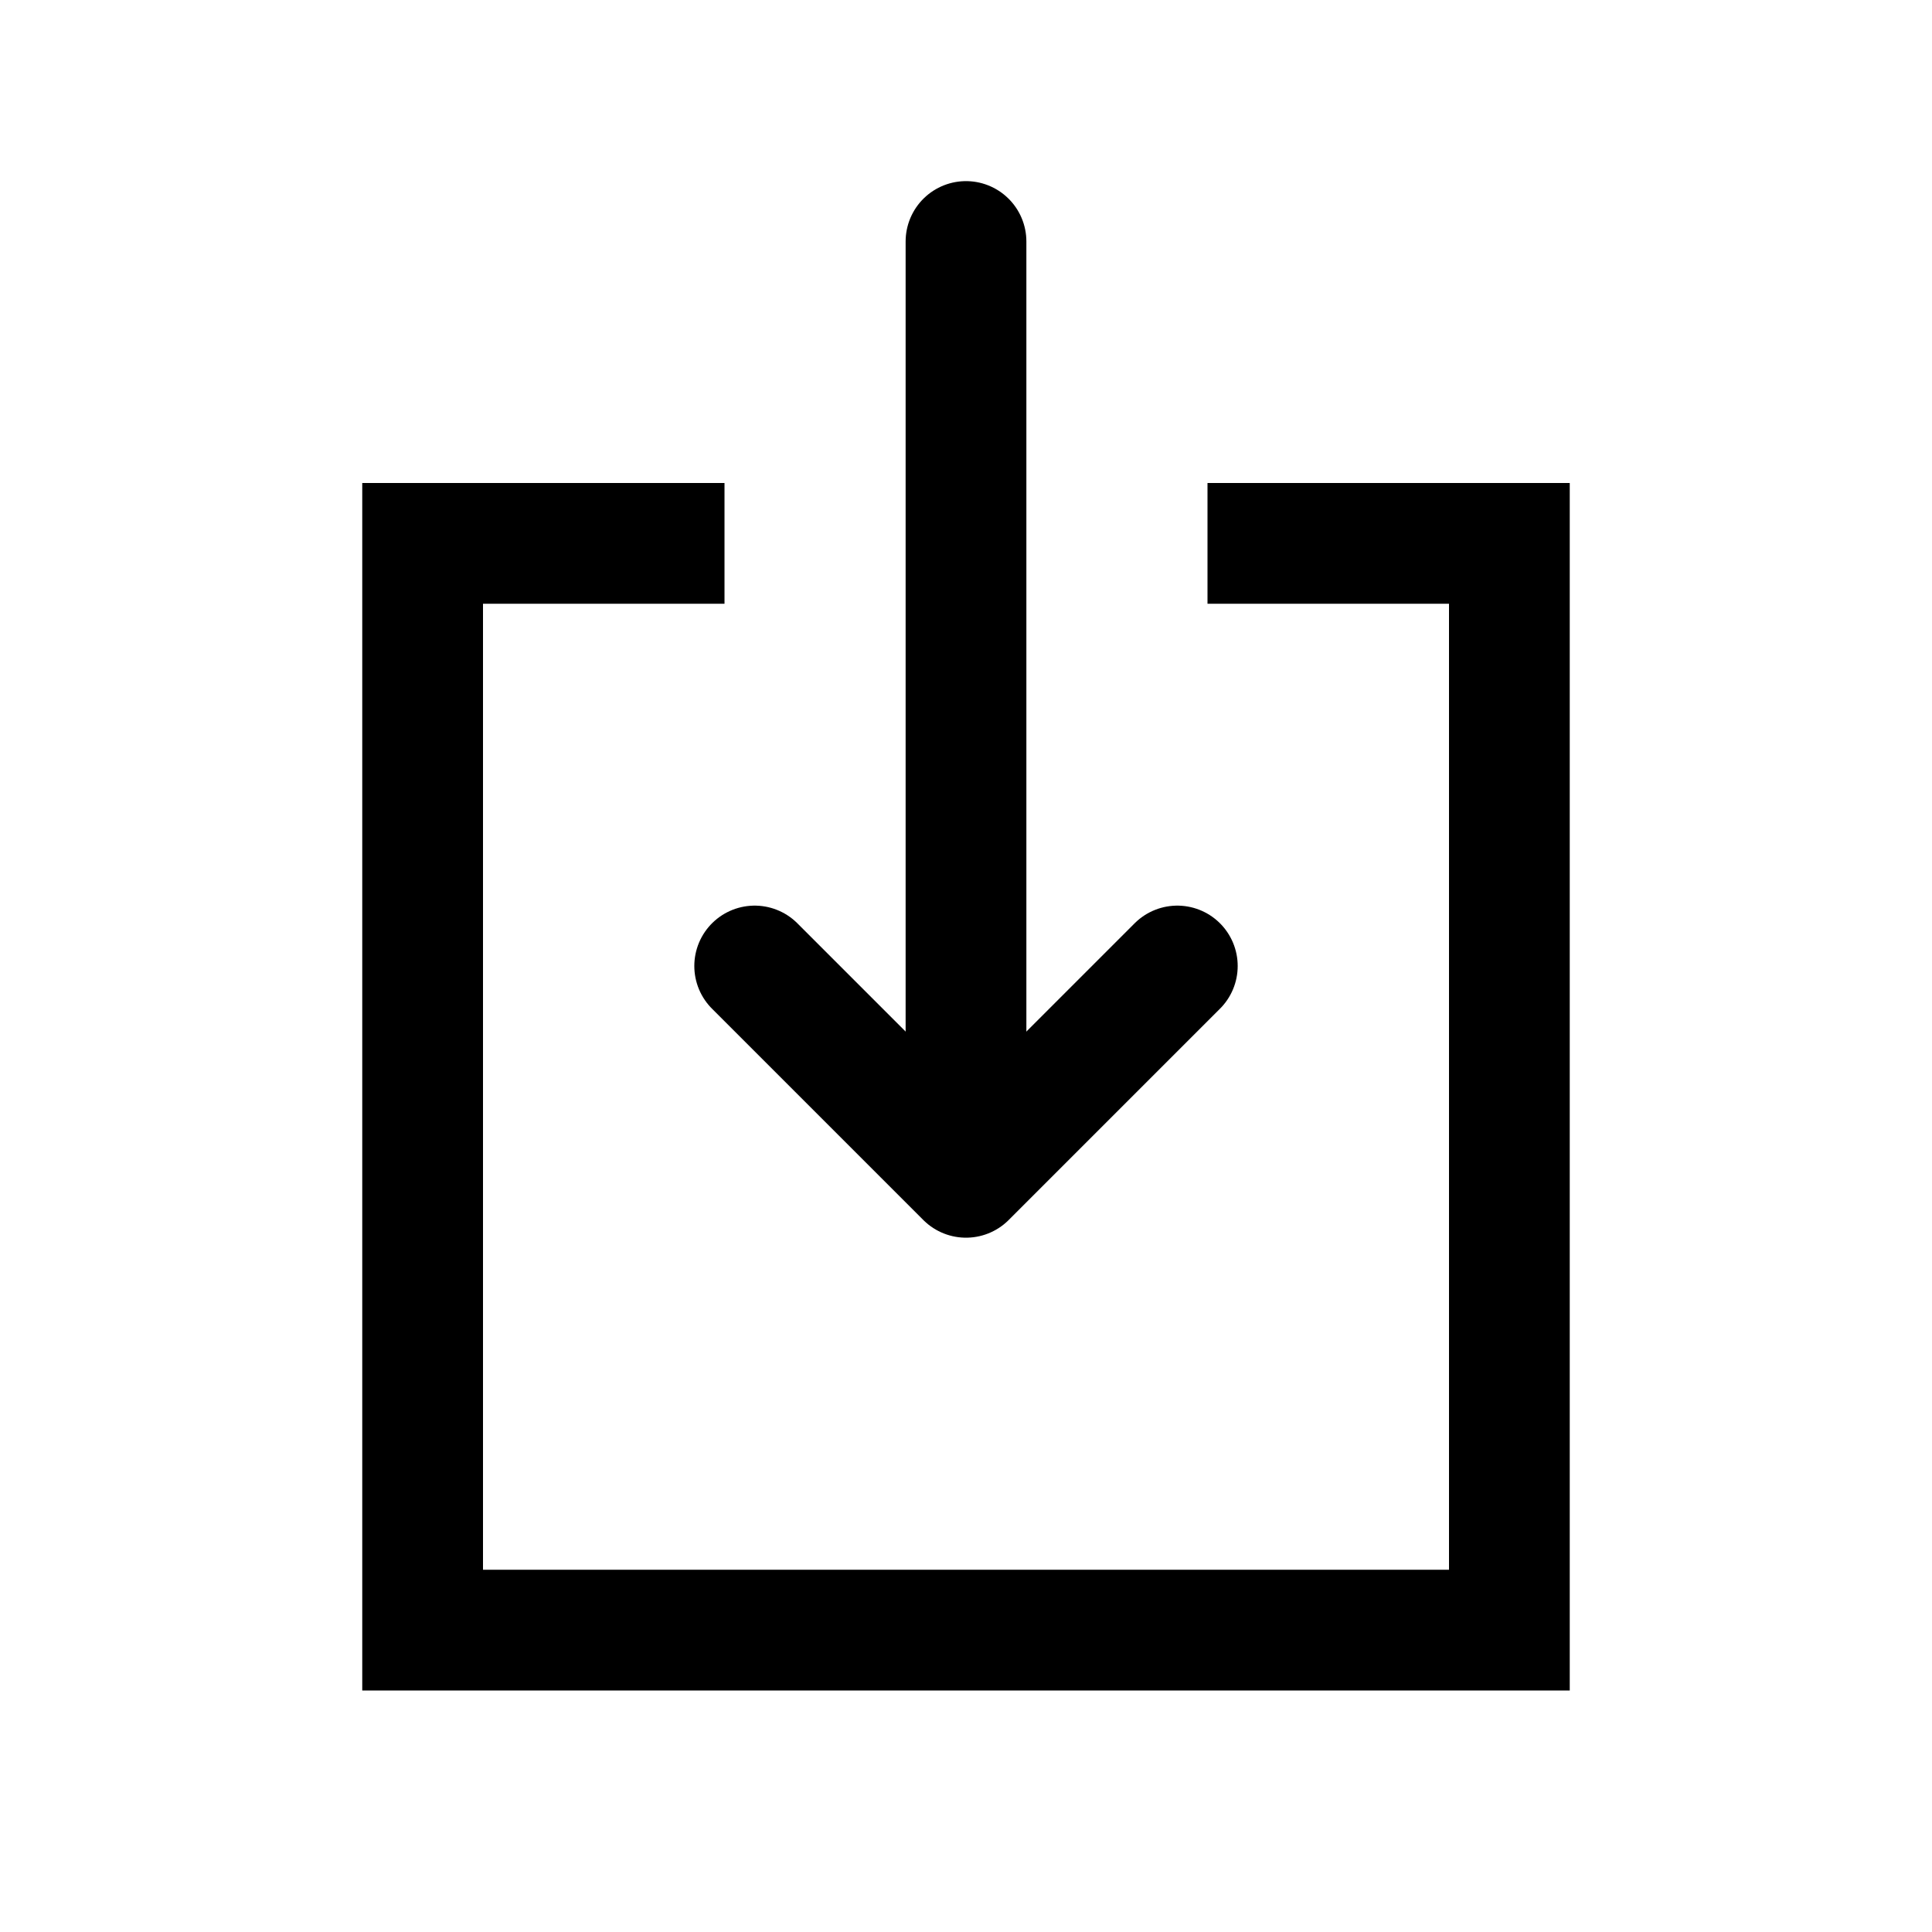 <?xml version="1.0" encoding="UTF-8" standalone="no"?>
<!-- Created with Inkscape (http://www.inkscape.org/) -->
<svg id="svg2" xmlns:rdf="http://www.w3.org/1999/02/22-rdf-syntax-ns#" xmlns="http://www.w3.org/2000/svg" height="64" width="64" version="1.1" xmlns:cc="http://creativecommons.org/ns#" xmlns:dc="http://purl.org/dc/elements/1.1/">
 <title id="title2818">WireframeSketcher SVG asset</title>
 <path id="rect3814" stroke-linejoin="miter" style="color:#000000;enable-background:accumulate;" d="M40,18,50,18,50,54,14,54,14,18,24,18" stroke-dashoffset="0" stroke="#000" stroke-linecap="butt" stroke-miterlimit="4" stroke-width="4" fill="none"/>
 <path id="path3816" stroke-linejoin="miter" d="M32,8,32,37" stroke="#000" stroke-linecap="round" stroke-miterlimit="4" stroke-dasharray="none" stroke-width="4" fill="none"/>
 <path id="path3818" stroke-linejoin="round" d="M25,32,32,39,39,32" stroke="#000" stroke-linecap="round" stroke-miterlimit="4" stroke-dasharray="none" stroke-width="4" fill="none"/>
</svg>
